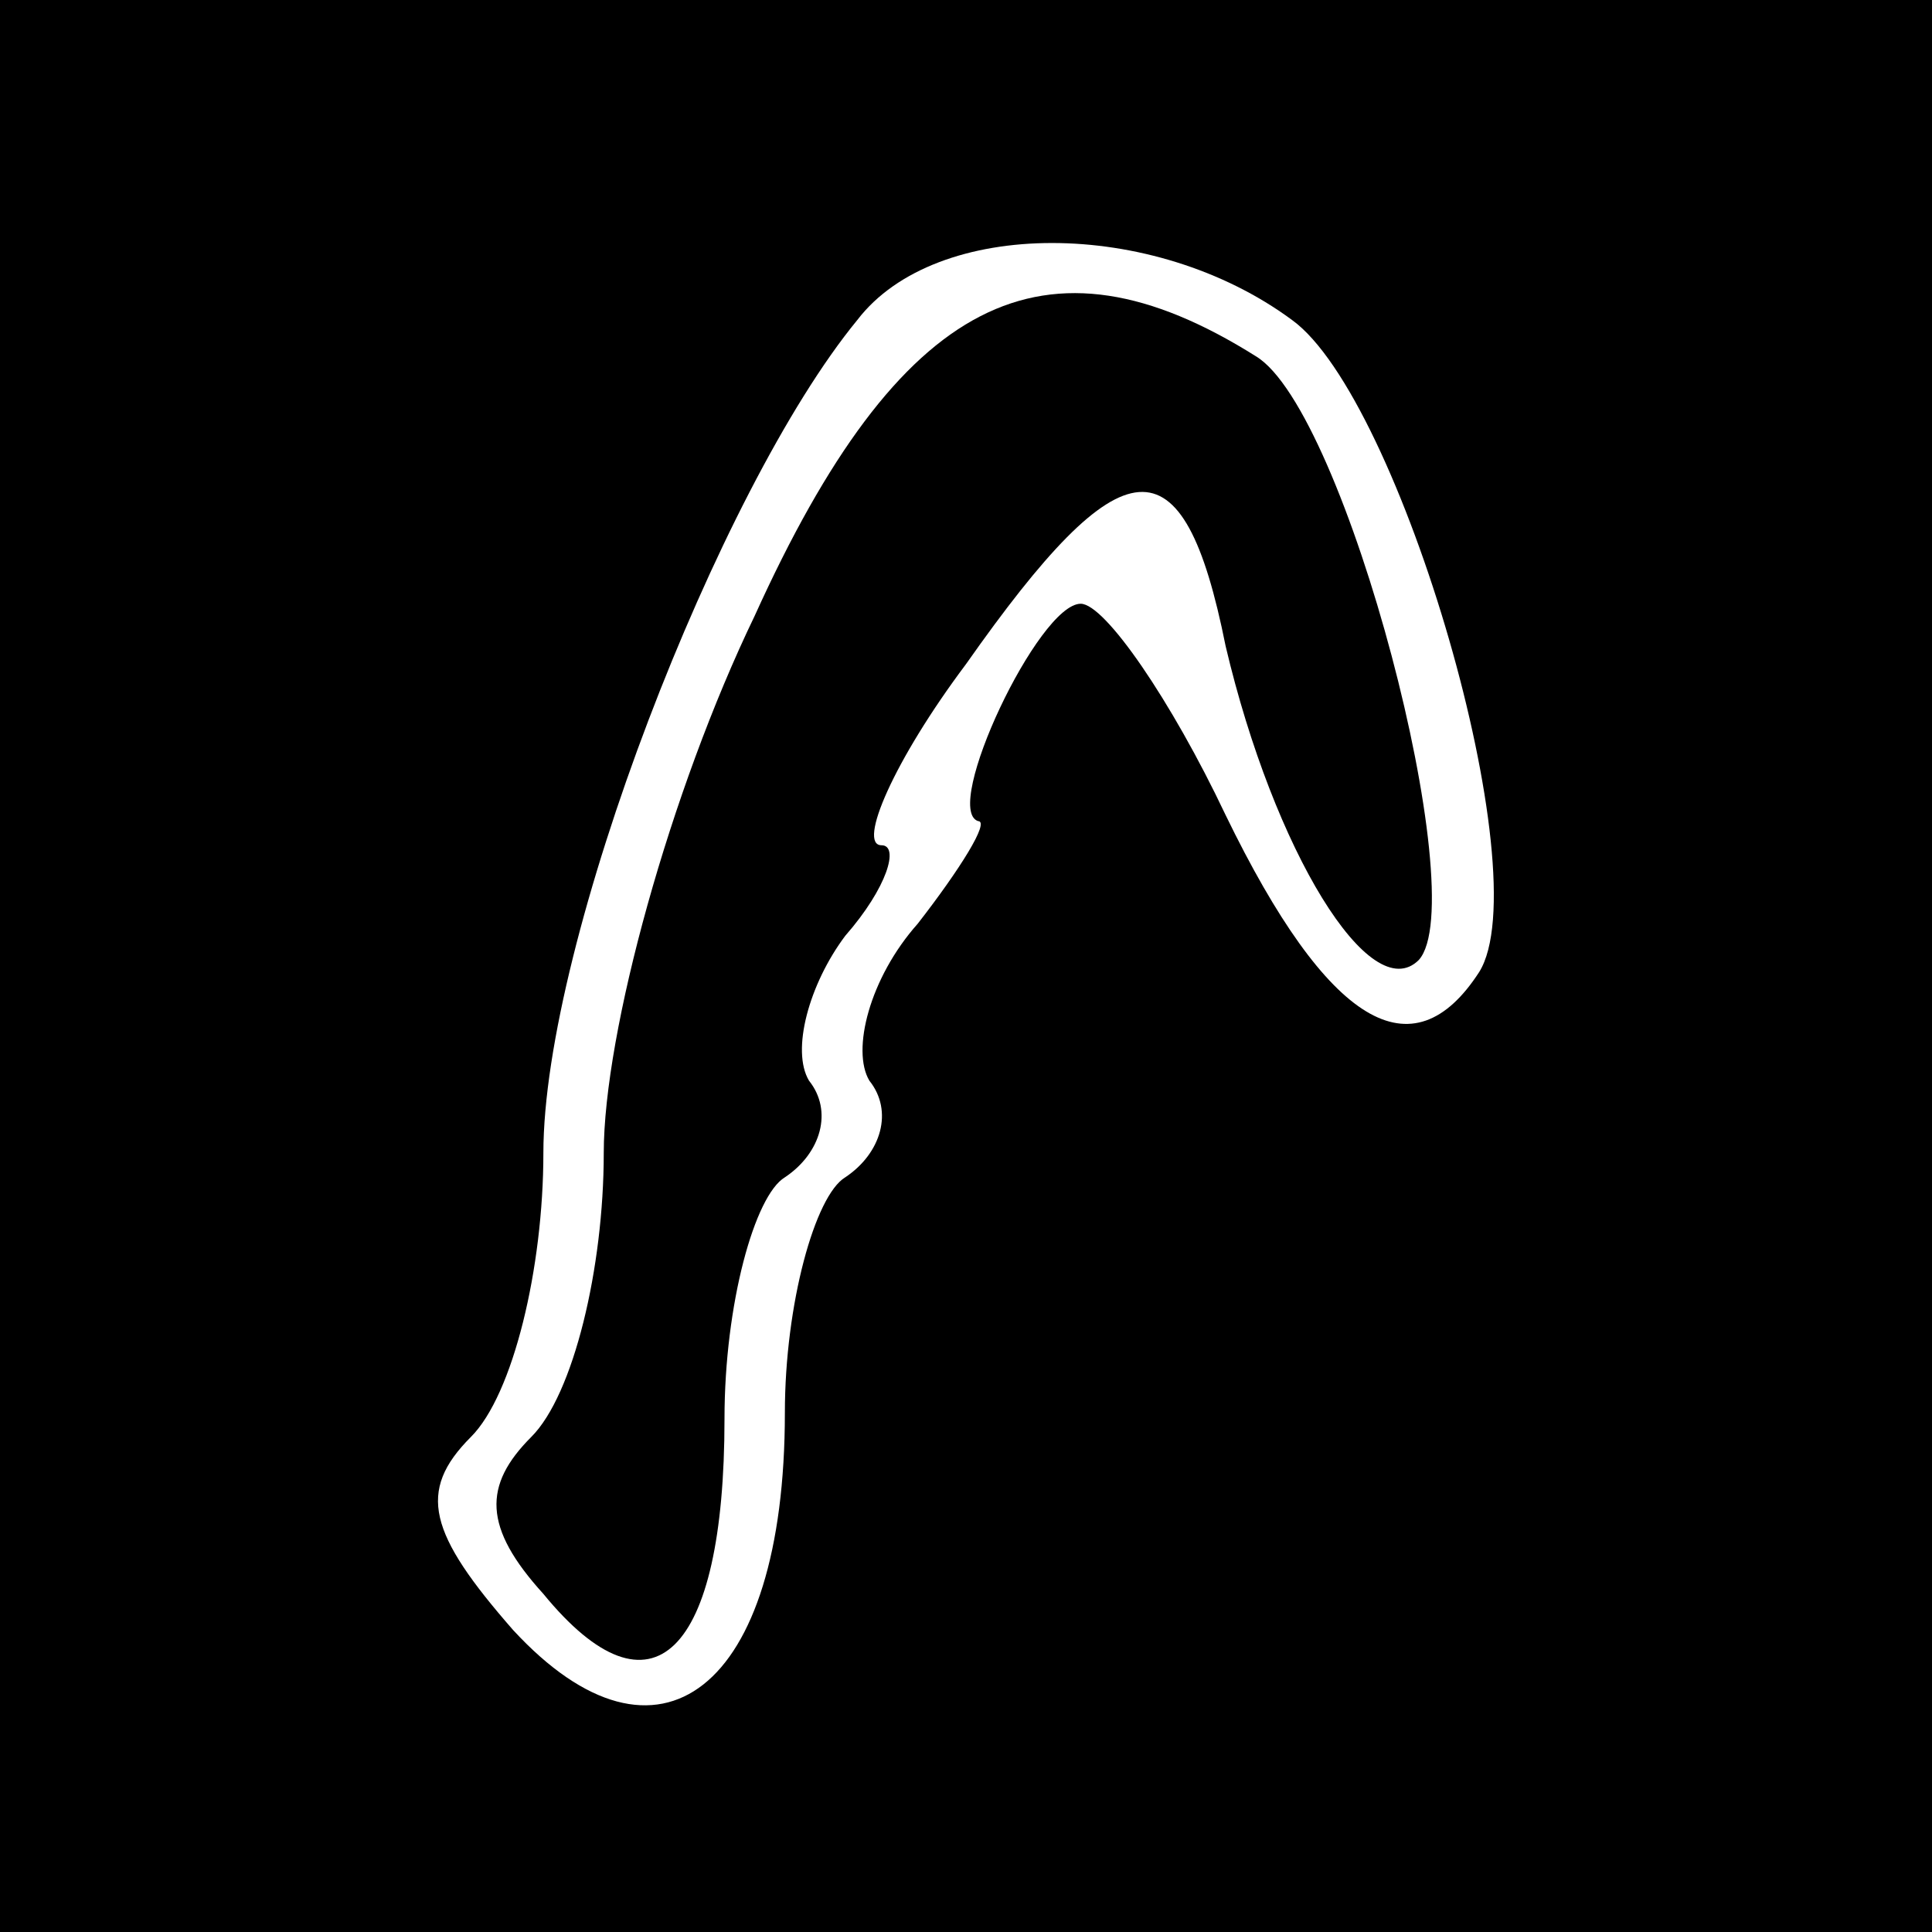 <?xml version="1.0" standalone="no"?>
<!DOCTYPE svg PUBLIC "-//W3C//DTD SVG 20010904//EN"
 "http://www.w3.org/TR/2001/REC-SVG-20010904/DTD/svg10.dtd">
<svg version="1.0" xmlns="http://www.w3.org/2000/svg"
 width="32pt" height="32pt" viewBox="0 0 32 32"
 preserveAspectRatio="xMidYMid meet">
<rect x="0" y="0" width="32" height="32" fill="#808080" stroke="none"/>
<g transform="translate(0,32) scale(0.1,-0.1)"
fill="#000000" stroke="none">
<path fill="#000000" stroke="none" d="M0 160 l0 -160 160 0 160 0 0 160 0
160 -160 0 -160 0 0 -160z"/>
<path fill="#ffffff" stroke="none" d="M214 267 c18 -13 41 -92 31 -108 -11
-17 -25 -9 -42 26 -9 19 -20 35 -24 35 -7 0 -23 -34 -17 -36 2 0 -3 -8 -10
-17 -8 -9 -11 -21 -8 -26 4 -5 2 -12 -4 -16 -5 -3 -10 -21 -10 -39 0 -46 -21
-62 -45 -36 -14 16 -16 23 -7 32 7 7 12 28 12 47 0 35 29 110 52 138 13 17 49
17 72 0z"/>
<path fill="#000000" stroke="none" d="M125 218 c-14 -29 -25 -69 -25 -89 0
-19 -5 -40 -12 -47 -8 -8 -8 -15 2 -26 18 -22 30 -10 30 29 0 19 5 37 10 40 6
4 8 11 4 16 -3 5 0 16 6 24 7 8 9 15 6 15 -4 0 2 14 14 30 26 37 36 38 43 3 8
-34 24 -60 32 -52 9 10 -12 91 -27 100 -35 22 -59 10 -83 -43z"/>
</g>
</svg>
